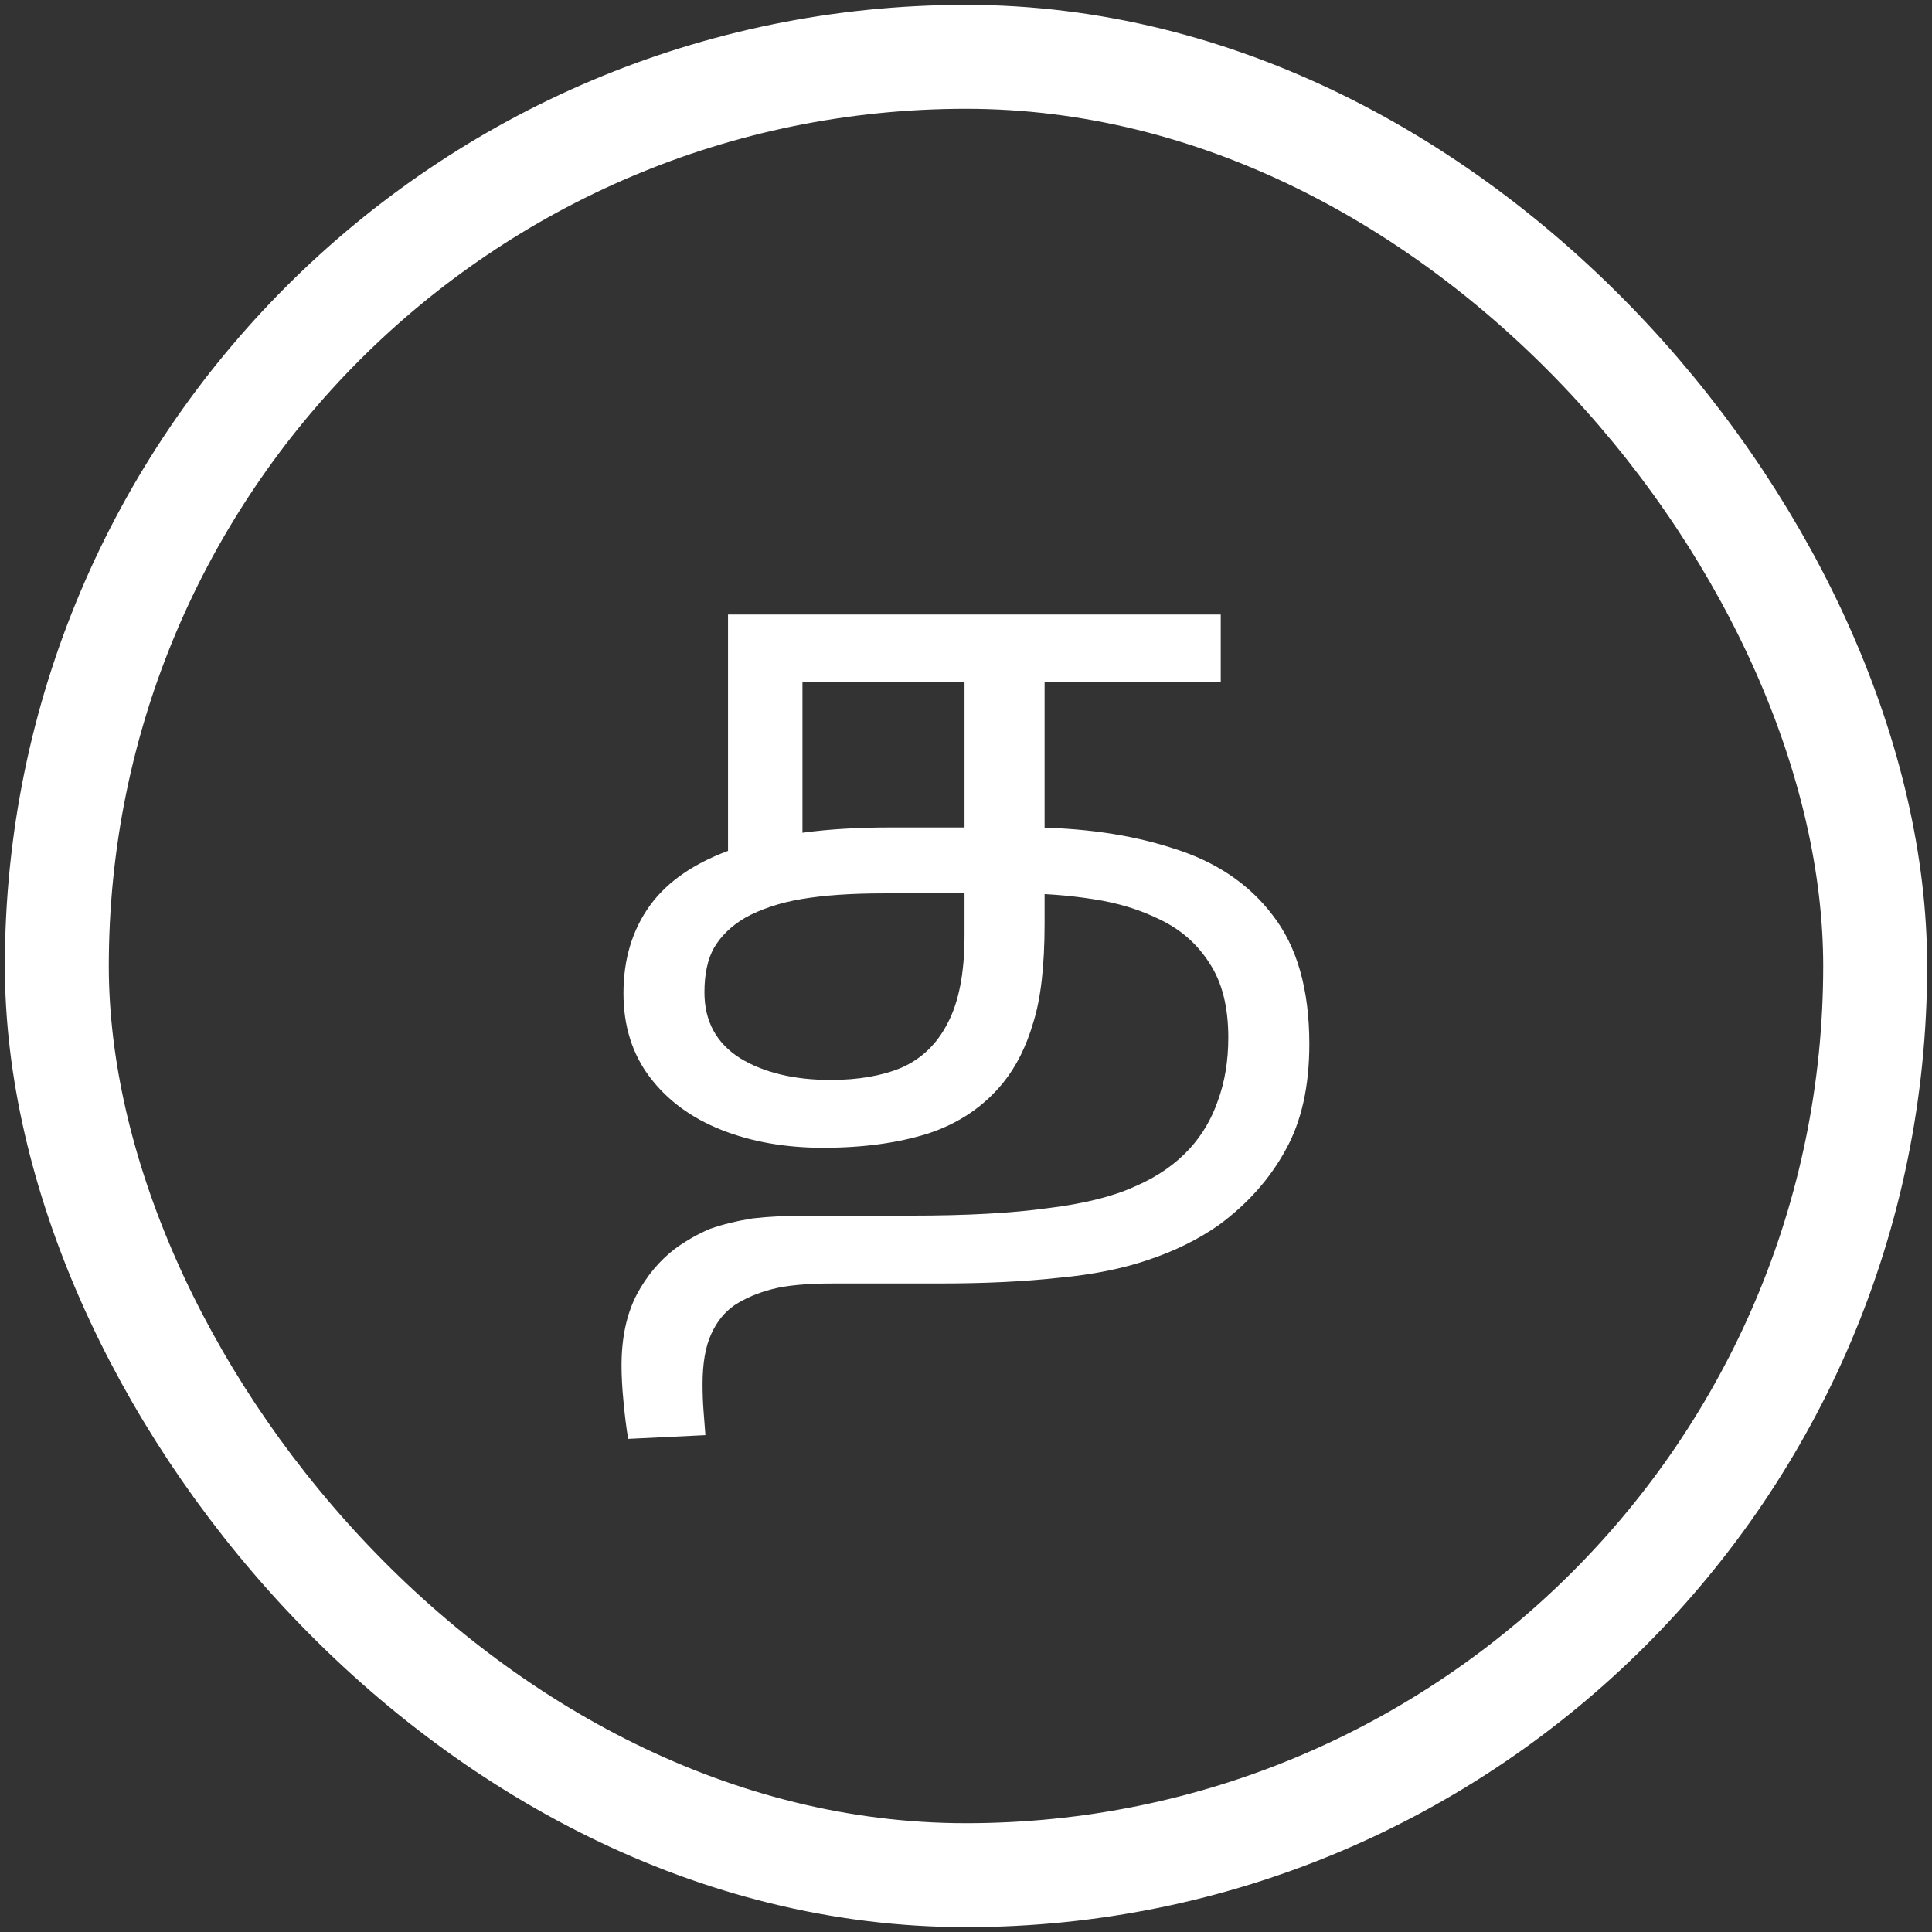<svg width="34" height="34" viewBox="0 0 34 34" fill="none" xmlns="http://www.w3.org/2000/svg">
<rect x="0" y="0" width="34" height="34" fill="#333333" stroke="none"/>
<rect x="1" y="1" width="32" height="32" rx="16" stroke="white" stroke-width="1.829"/>
<path d="M14.486 20.199C13.823 20.199 13.226 20.094 12.696 19.884C12.165 19.674 11.745 19.364 11.436 18.956C11.126 18.547 10.972 18.055 10.972 17.48C10.972 16.883 11.126 16.369 11.436 15.938C11.756 15.496 12.259 15.159 12.945 14.927C13.63 14.683 14.536 14.562 15.664 14.562H18.068C19.029 14.562 19.886 14.683 20.638 14.927C21.389 15.159 21.975 15.551 22.395 16.104C22.826 16.656 23.042 17.413 23.042 18.375C23.042 19.116 22.904 19.735 22.627 20.232C22.351 20.741 21.959 21.183 21.45 21.558C21.085 21.813 20.671 22.017 20.207 22.172C19.753 22.327 19.228 22.432 18.631 22.487C18.035 22.553 17.338 22.587 16.542 22.587H14.669C14.205 22.587 13.845 22.62 13.591 22.686C13.337 22.752 13.116 22.846 12.928 22.968C12.751 23.089 12.613 23.261 12.514 23.482C12.414 23.703 12.364 23.996 12.364 24.36C12.364 24.526 12.37 24.681 12.381 24.825C12.392 24.98 12.403 25.123 12.414 25.256L11.055 25.322C11.021 25.123 10.994 24.902 10.972 24.659C10.949 24.427 10.938 24.217 10.938 24.029C10.938 23.543 11.027 23.128 11.204 22.785C11.38 22.454 11.607 22.183 11.883 21.973C12.082 21.829 12.287 21.713 12.497 21.625C12.718 21.547 12.967 21.487 13.243 21.442C13.53 21.409 13.857 21.393 14.221 21.393H16.029C17.012 21.393 17.819 21.349 18.449 21.26C19.079 21.183 19.588 21.056 19.974 20.879C20.361 20.713 20.682 20.492 20.936 20.215C21.157 19.972 21.323 19.691 21.433 19.37C21.555 19.038 21.616 18.668 21.616 18.259C21.616 17.718 21.505 17.281 21.284 16.949C21.074 16.618 20.787 16.363 20.422 16.187C20.068 16.01 19.671 15.888 19.228 15.822C18.797 15.755 18.355 15.722 17.902 15.722H15.548C14.984 15.722 14.503 15.755 14.105 15.822C13.718 15.888 13.387 15.999 13.11 16.153C12.867 16.297 12.685 16.474 12.563 16.684C12.453 16.883 12.397 17.143 12.397 17.463C12.397 17.972 12.607 18.359 13.027 18.624C13.447 18.878 13.978 19.005 14.619 19.005C15.105 19.005 15.52 18.933 15.863 18.79C16.216 18.635 16.487 18.375 16.675 18.01C16.874 17.635 16.974 17.121 16.974 16.468V12.008H14.122V14.993L12.812 15.258V10.815H21.483V12.008H18.383V16.253C18.383 16.994 18.317 17.574 18.184 17.994C18.062 18.414 17.885 18.768 17.653 19.055C17.311 19.475 16.869 19.773 16.327 19.95C15.796 20.116 15.183 20.199 14.486 20.199Z" fill="white"/>
</svg>
